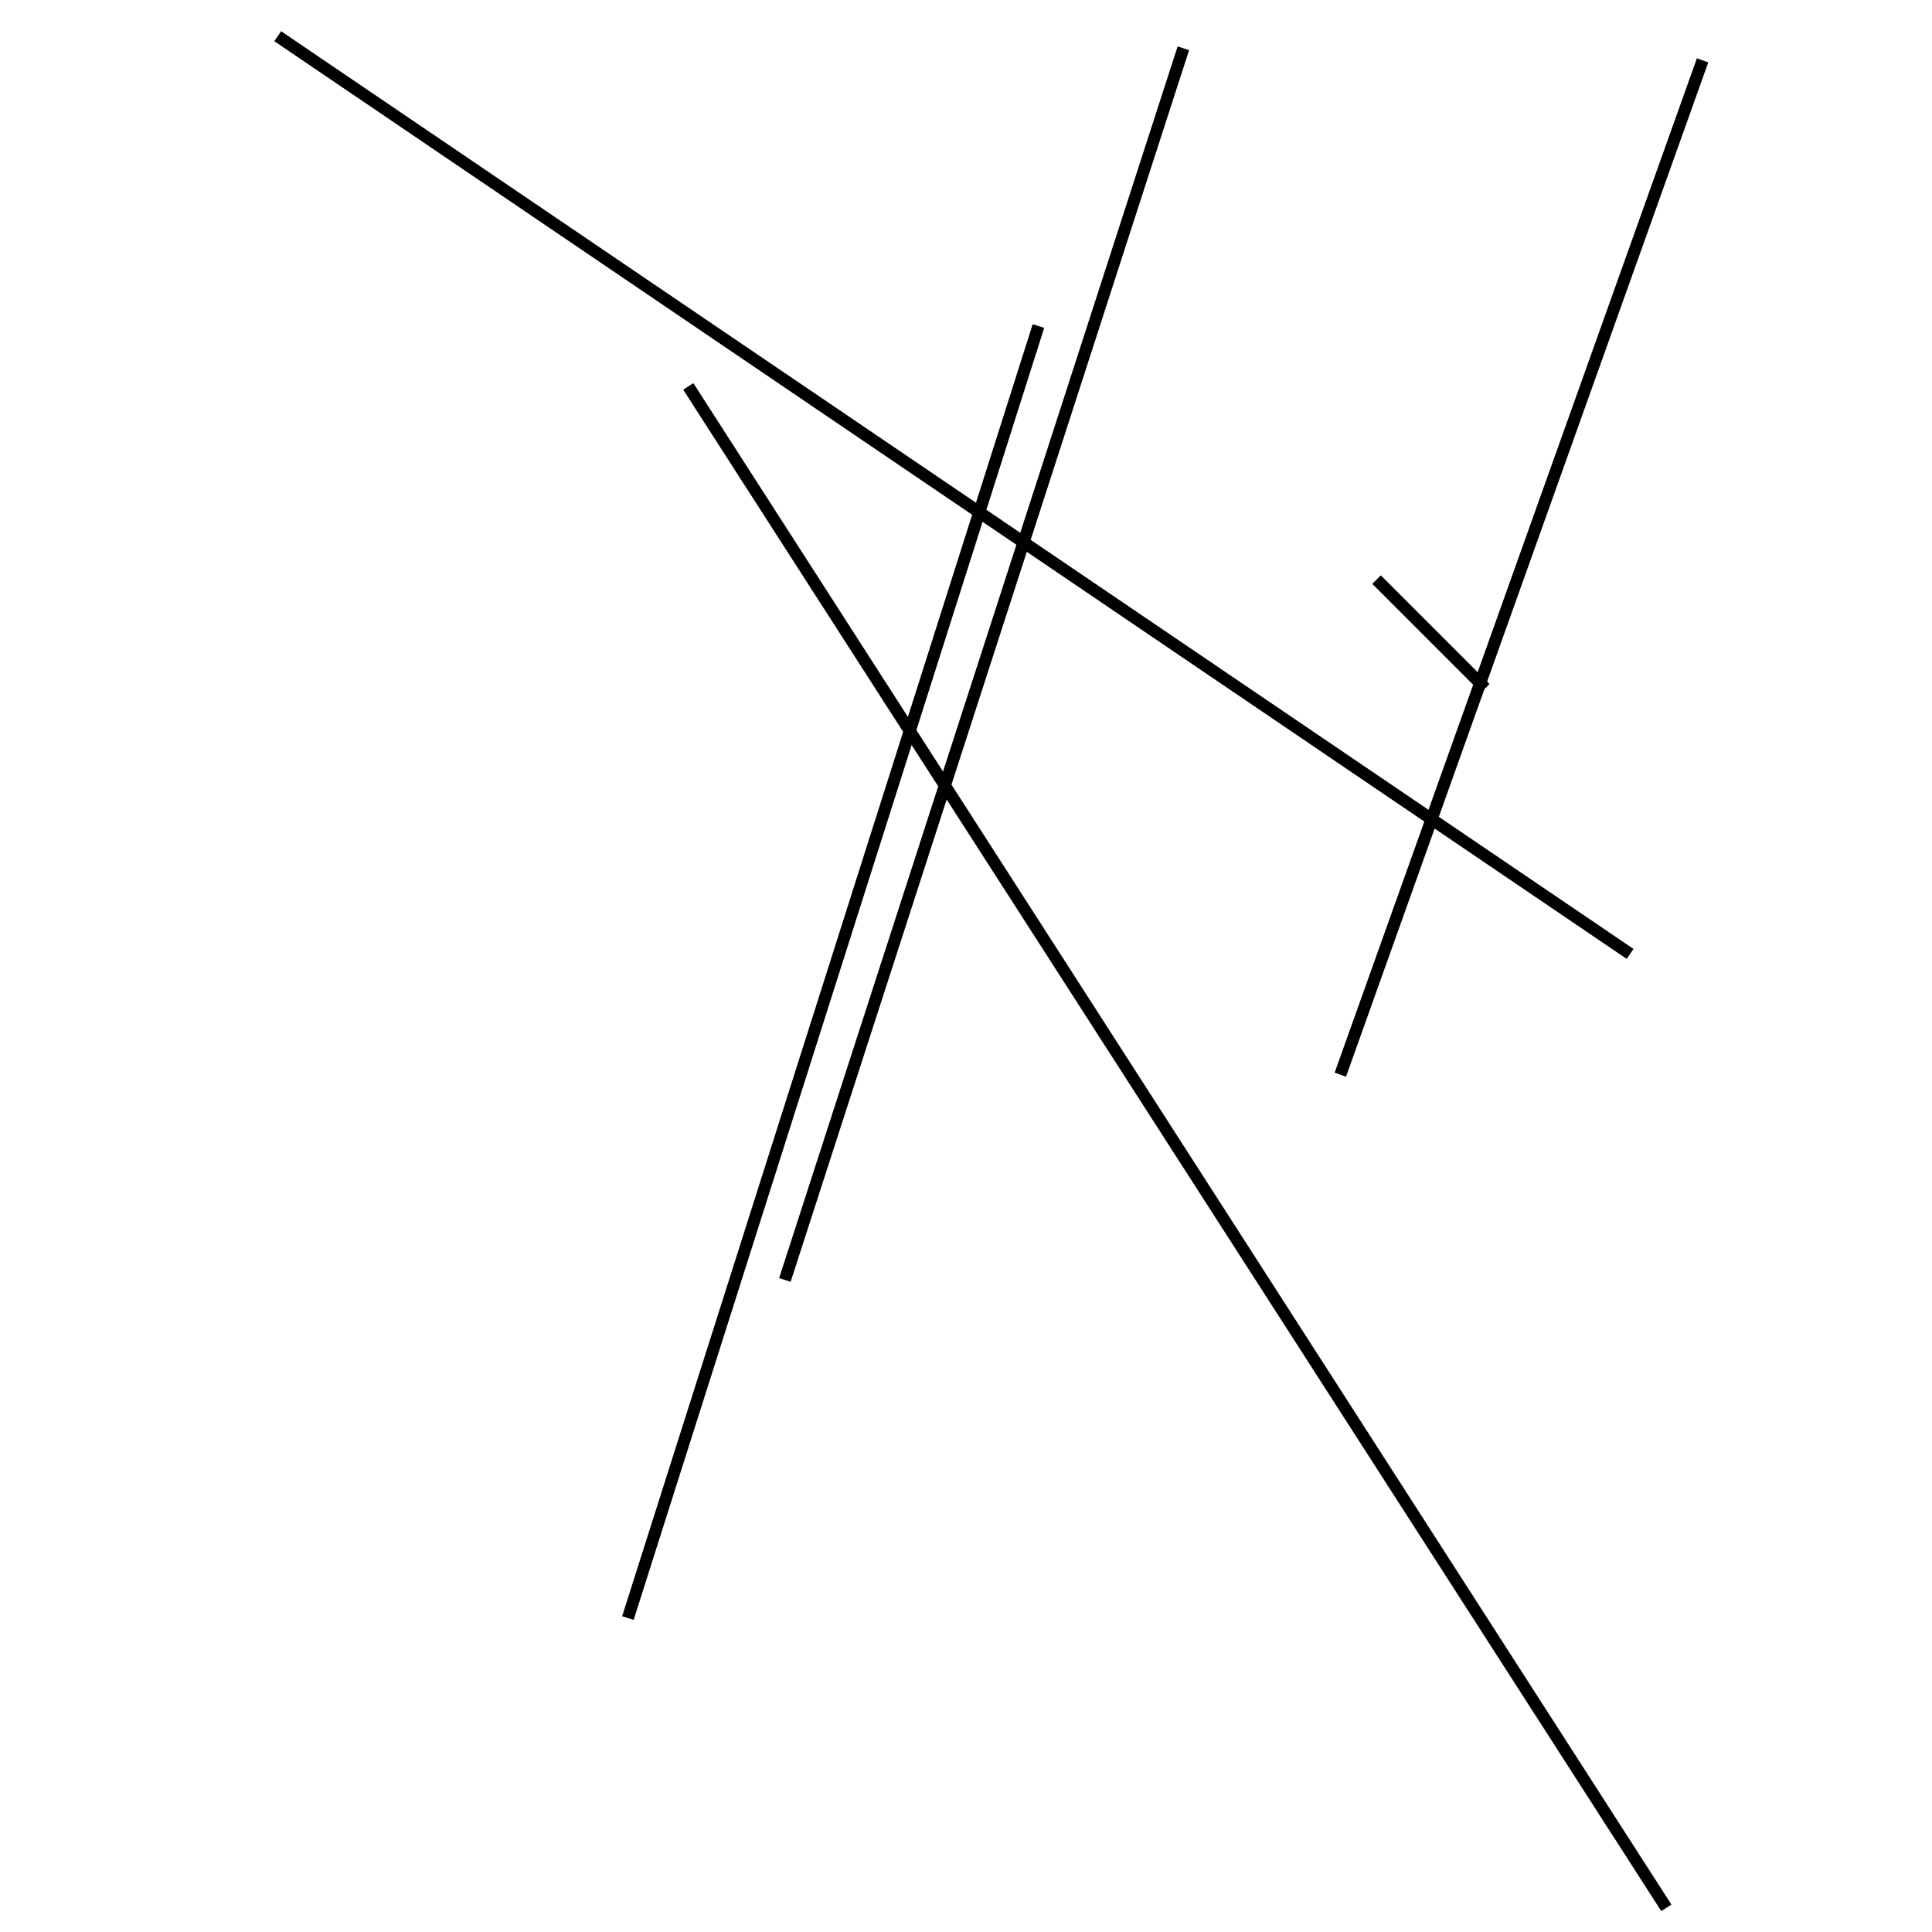 <?xml version="1.0" encoding="utf-8" ?>
<svg baseProfile="full" height="160" version="1.1" width="160" xmlns="http://www.w3.org/2000/svg" xmlns:ev="http://www.w3.org/2001/xml-events" xmlns:xlink="http://www.w3.org/1999/xlink"><defs /><line stroke="black" stroke-width="1" x1="98" x2="65" y1="4" y2="106" /><line stroke="black" stroke-width="1" x1="123" x2="114" y1="57" y2="48" /><line stroke="black" stroke-width="1" x1="141" x2="111" y1="5" y2="89" /><line stroke="black" stroke-width="1" x1="57" x2="138" y1="32" y2="158" /><line stroke="black" stroke-width="1" x1="52" x2="86" y1="134" y2="27" /><line stroke="black" stroke-width="1" x1="23" x2="135" y1="3" y2="79" /></svg>